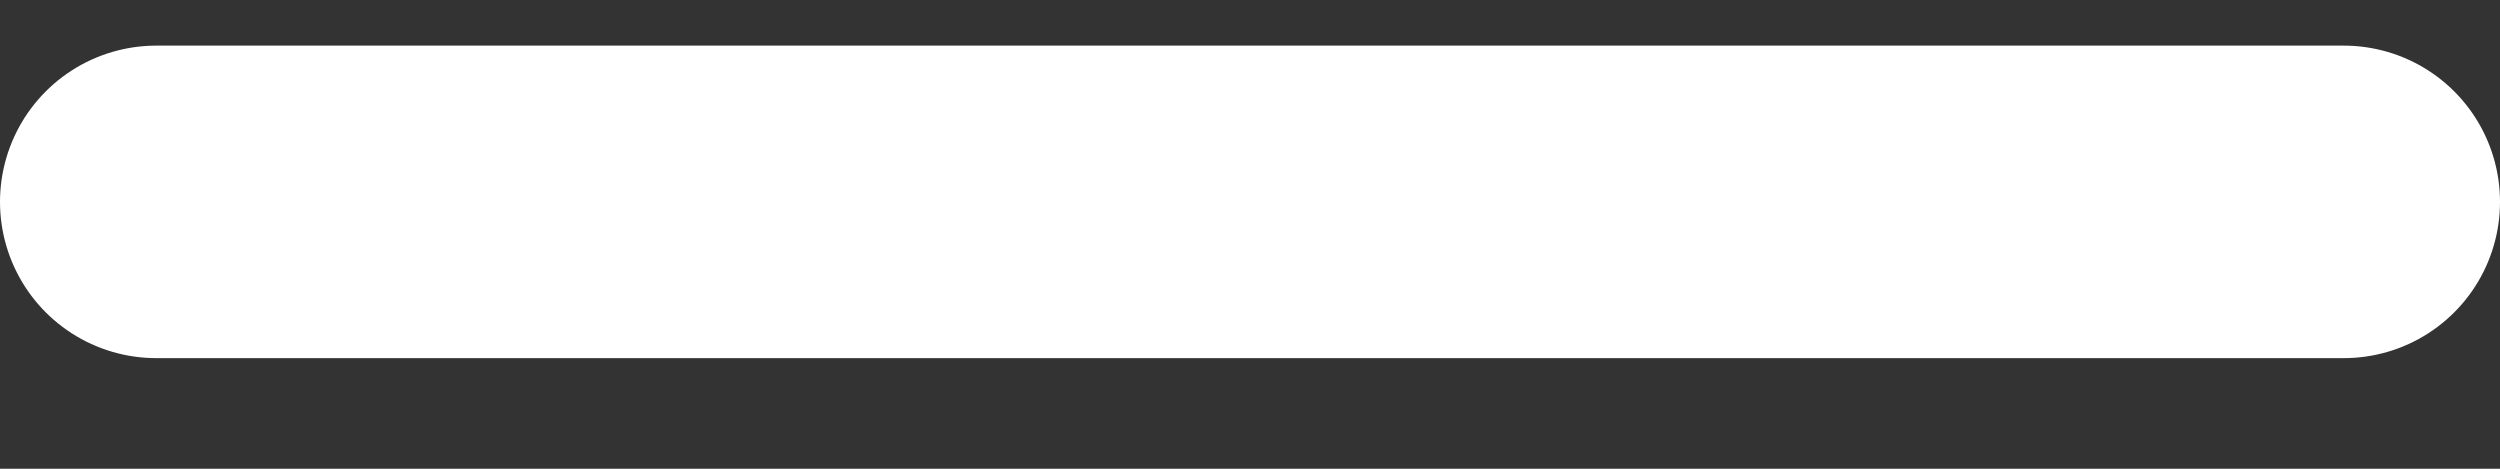 <svg width="16" height="3" viewBox="0 0 16 3" fill="none" xmlns="http://www.w3.org/2000/svg">
<rect x="0" y="0" width="16" height="3" fill="#333333" stroke="none"/>
<path d="M1 1.292H15" stroke="white" stroke-width="2" stroke-linecap="round"/>
</svg>
